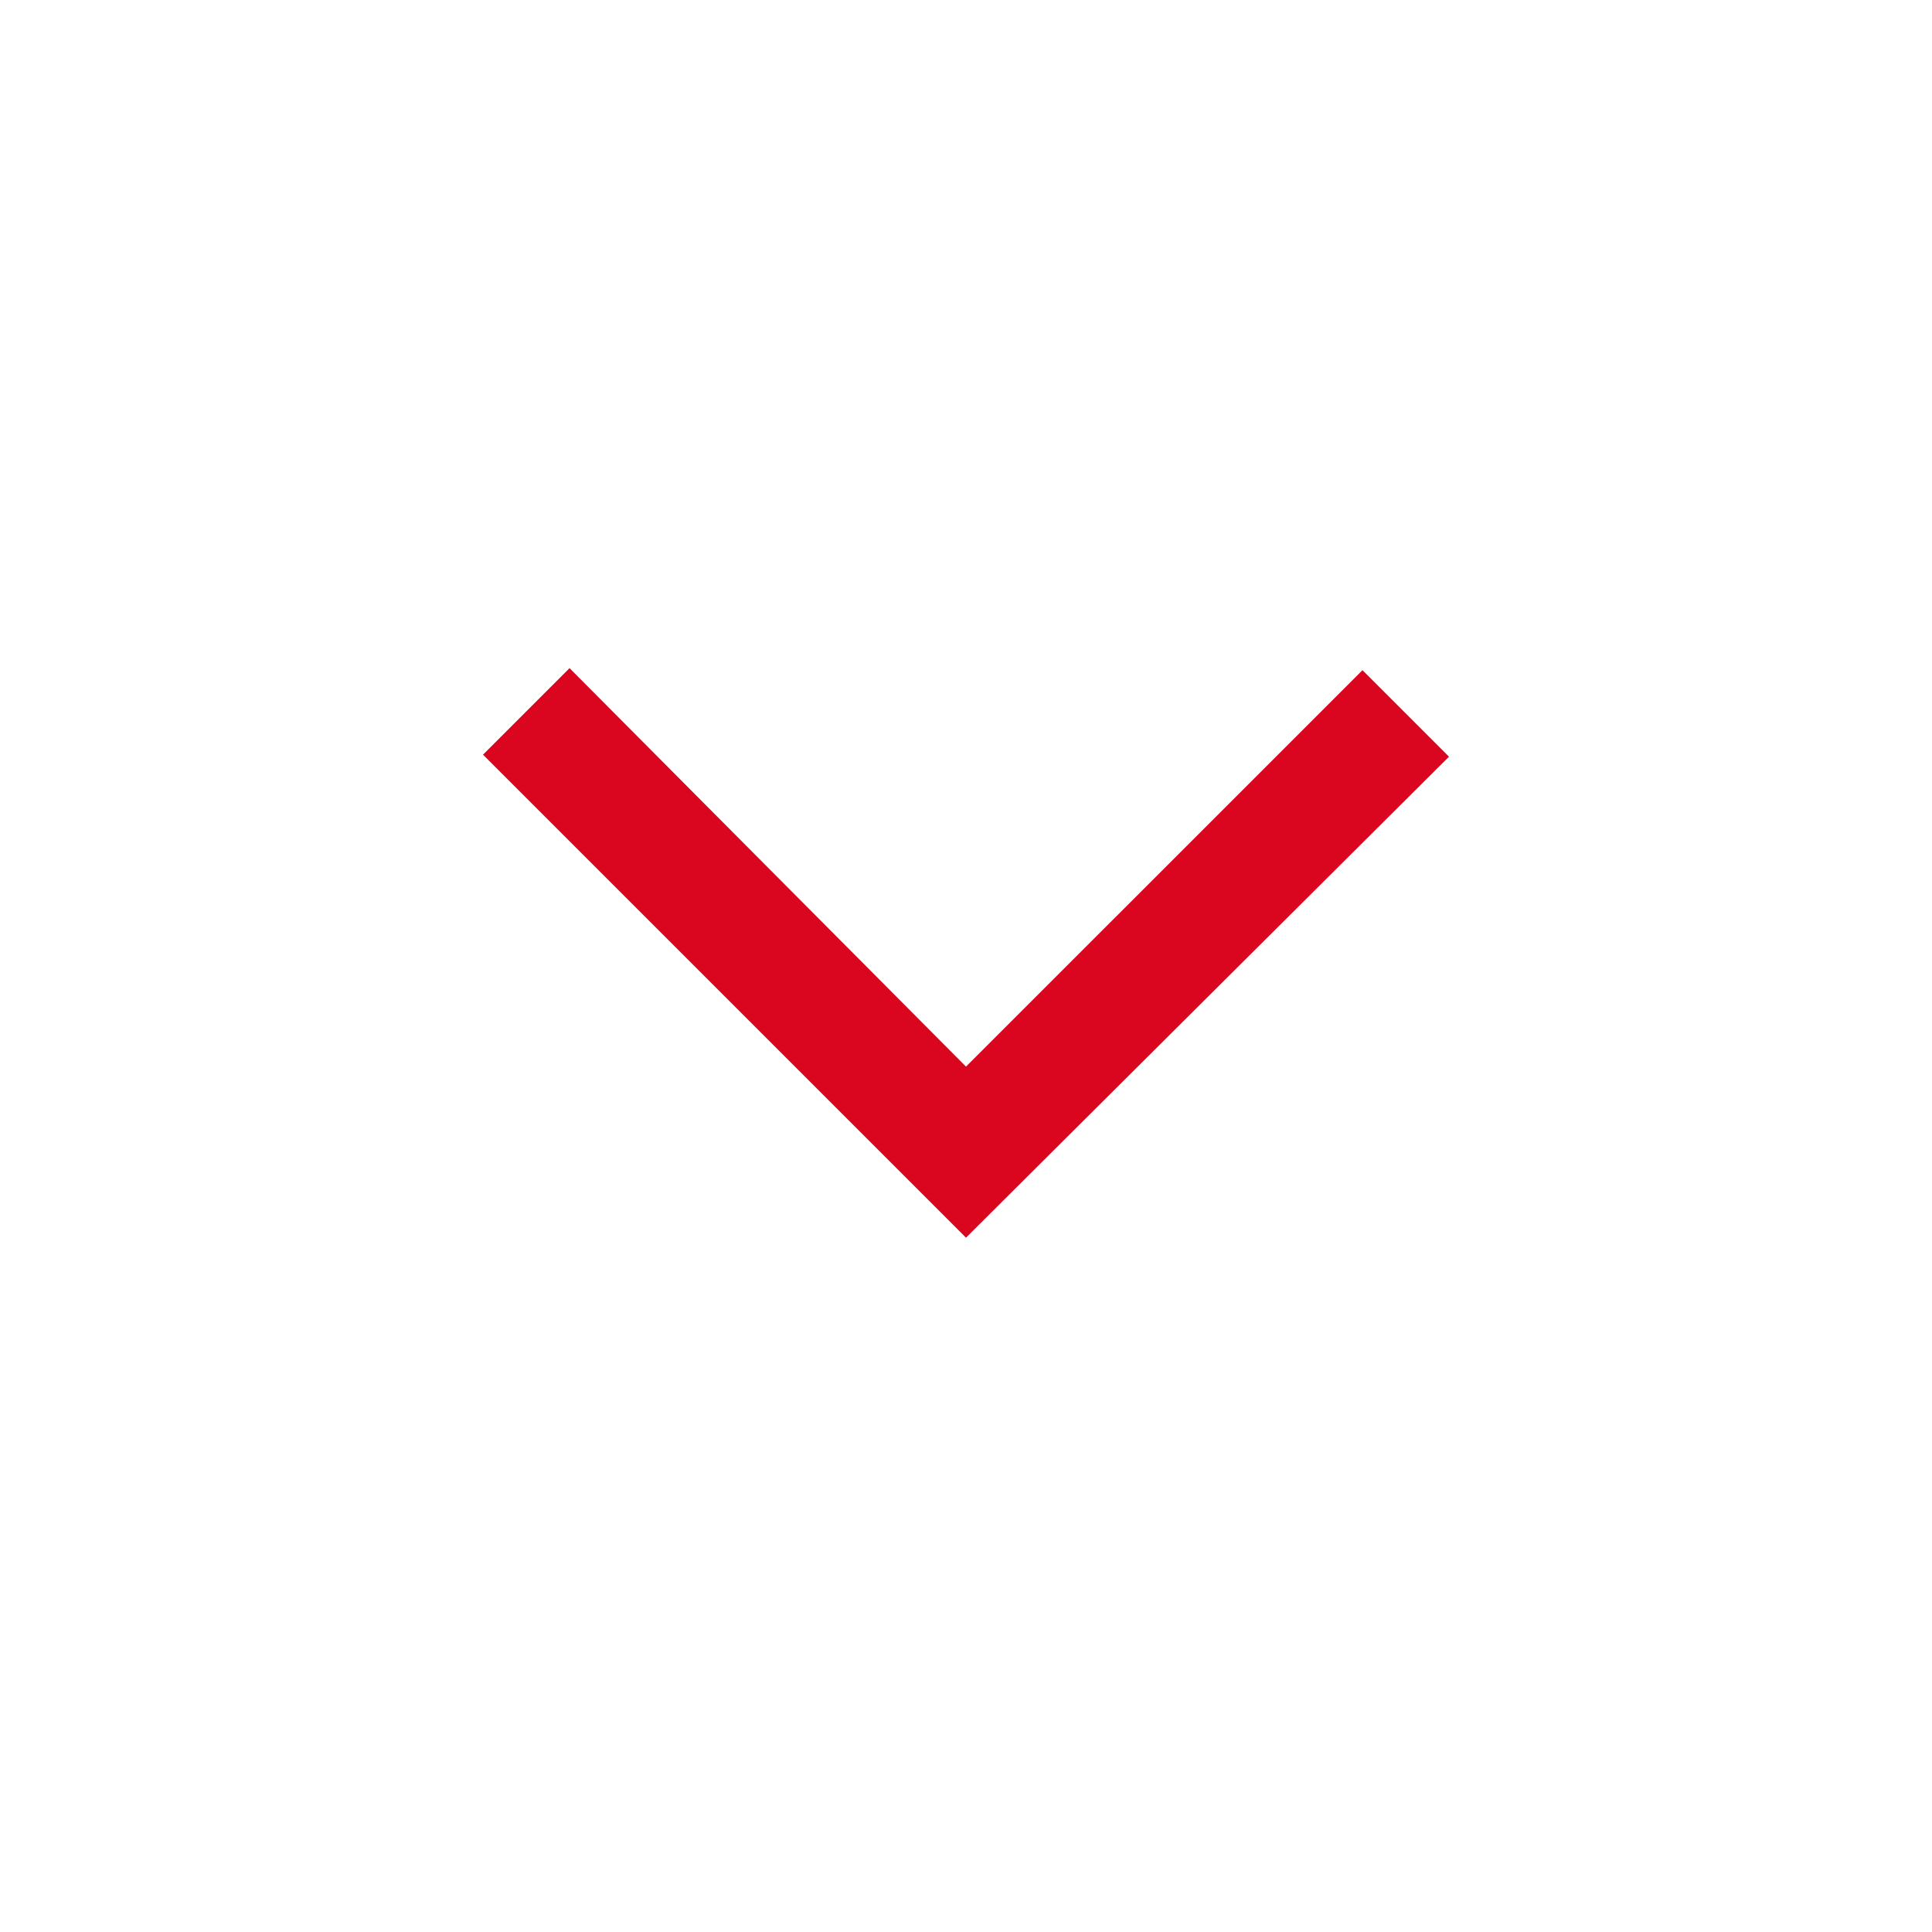 <svg width="42" height="42" viewBox="0 0 42 42" fill="none" xmlns="http://www.w3.org/2000/svg">
<path d="M21 26.906L10.5 16.406L12.381 14.525L21 23.187L29.619 14.569L31.5 16.45L21 26.906Z" fill="#DA051F"/>
</svg>

